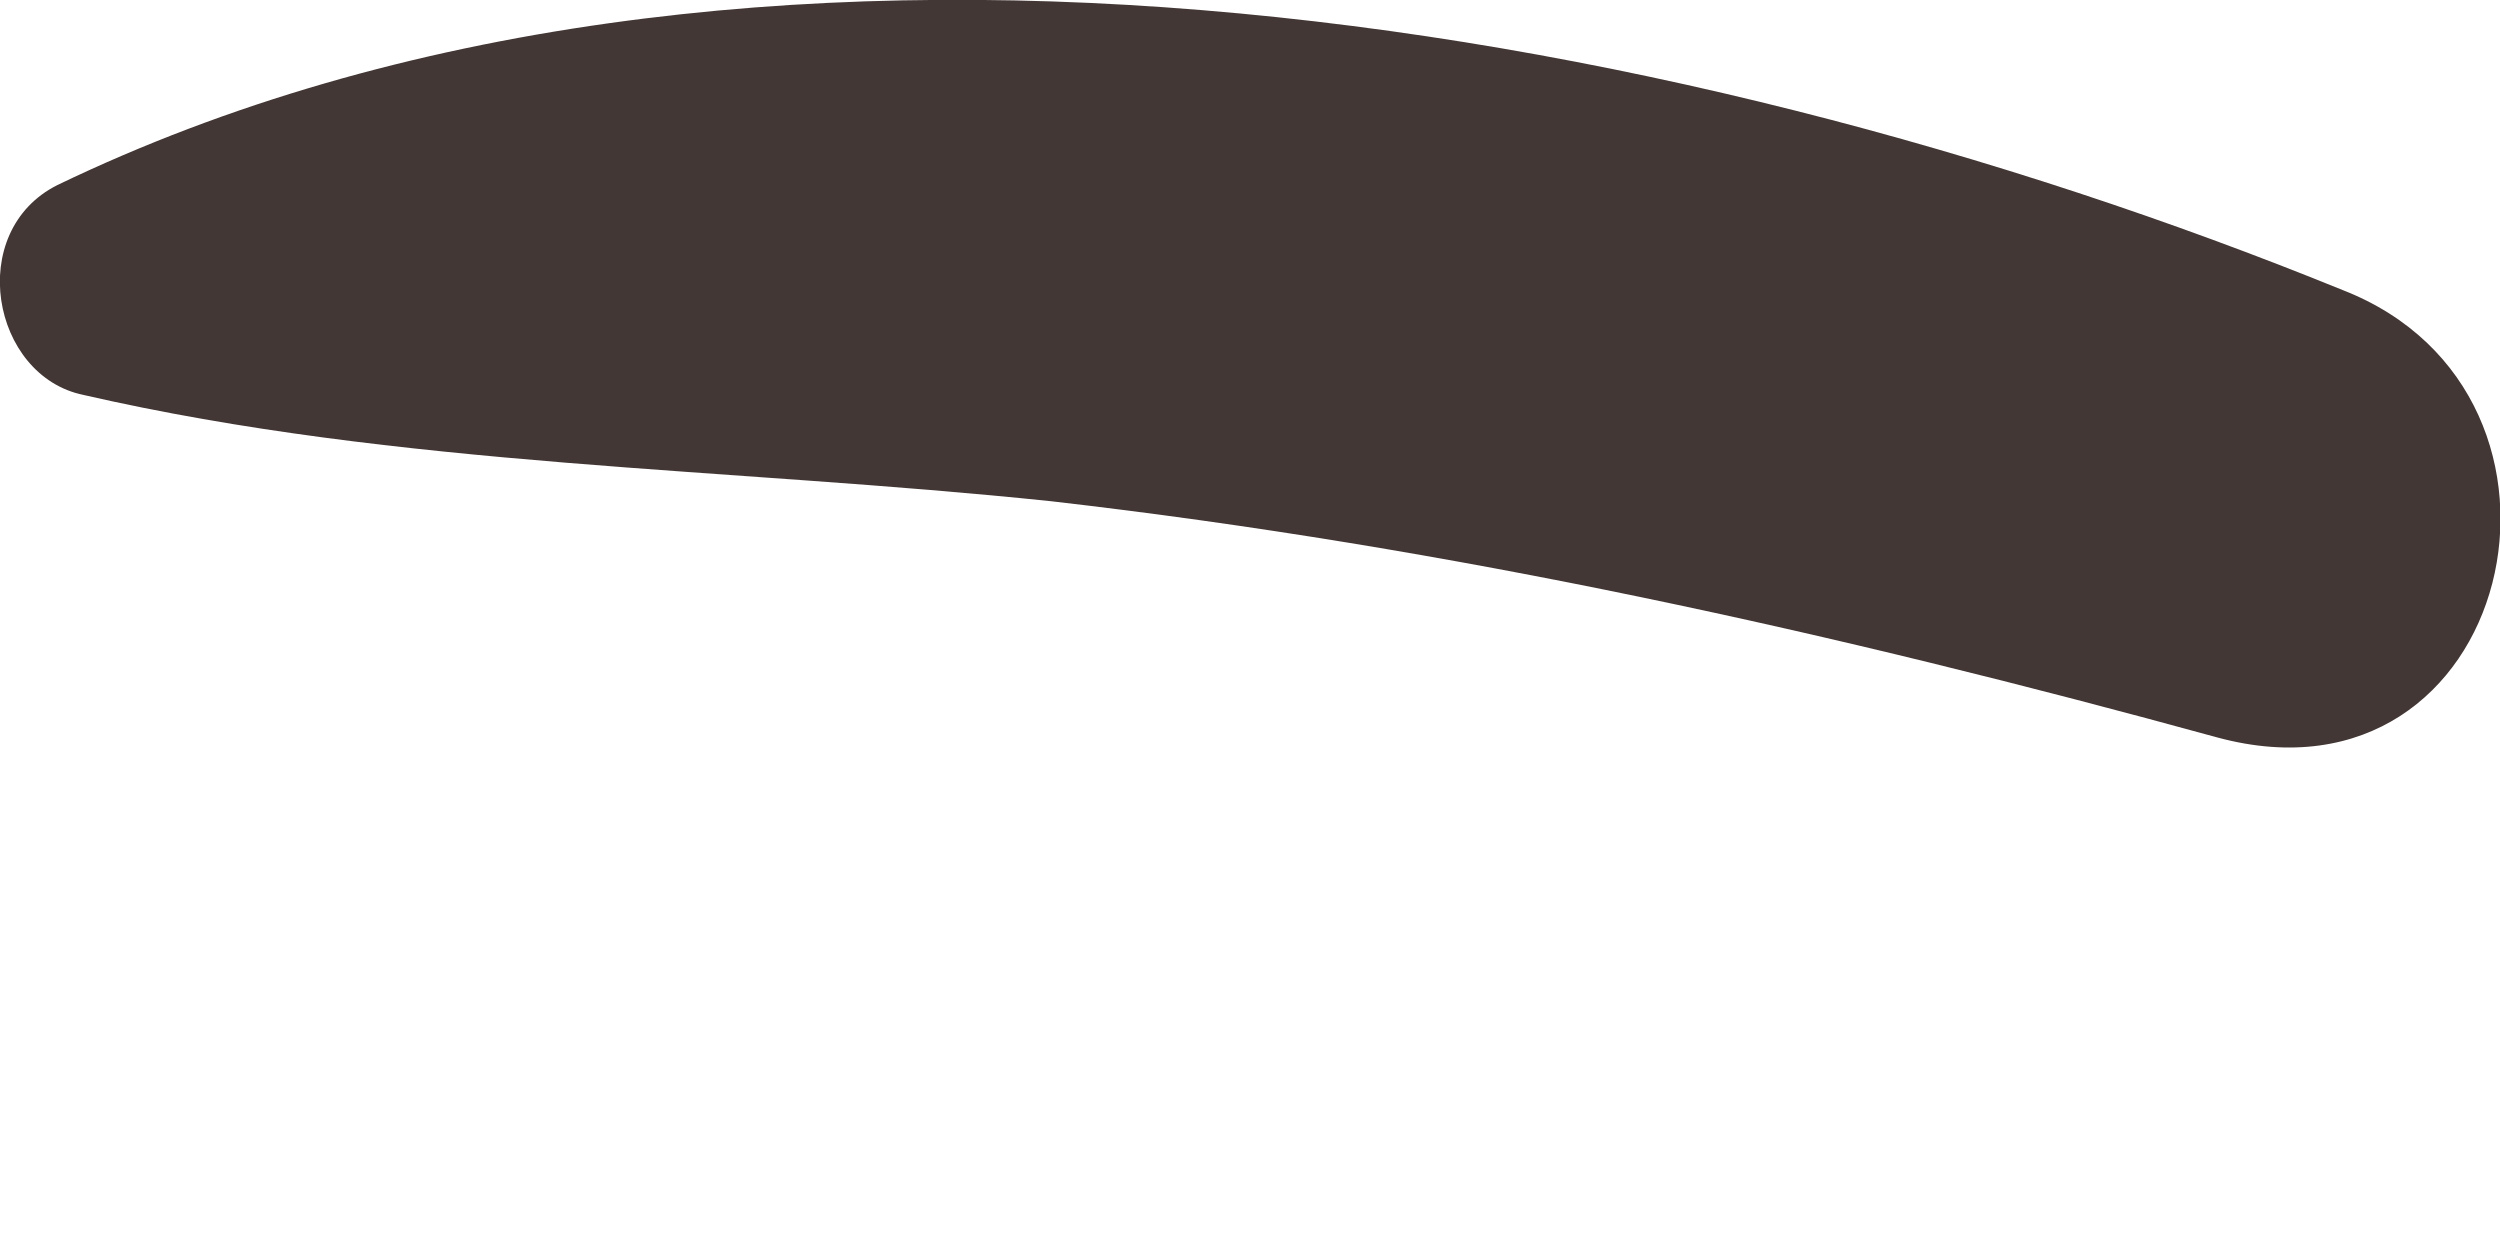 <svg width="2" height="1" viewBox="0 0 2 1" fill="none" xmlns="http://www.w3.org/2000/svg">
<path d="M1.774 0.59C1.468 0.506 1.163 0.438 0.841 0.401C0.583 0.374 0.32 0.374 0.067 0.316C-0.007 0.301 -0.028 0.185 0.046 0.148C0.594 -0.116 1.331 0.011 1.874 0.232C2.09 0.316 2.011 0.654 1.774 0.59Z" fill="#433735"/>
</svg>
